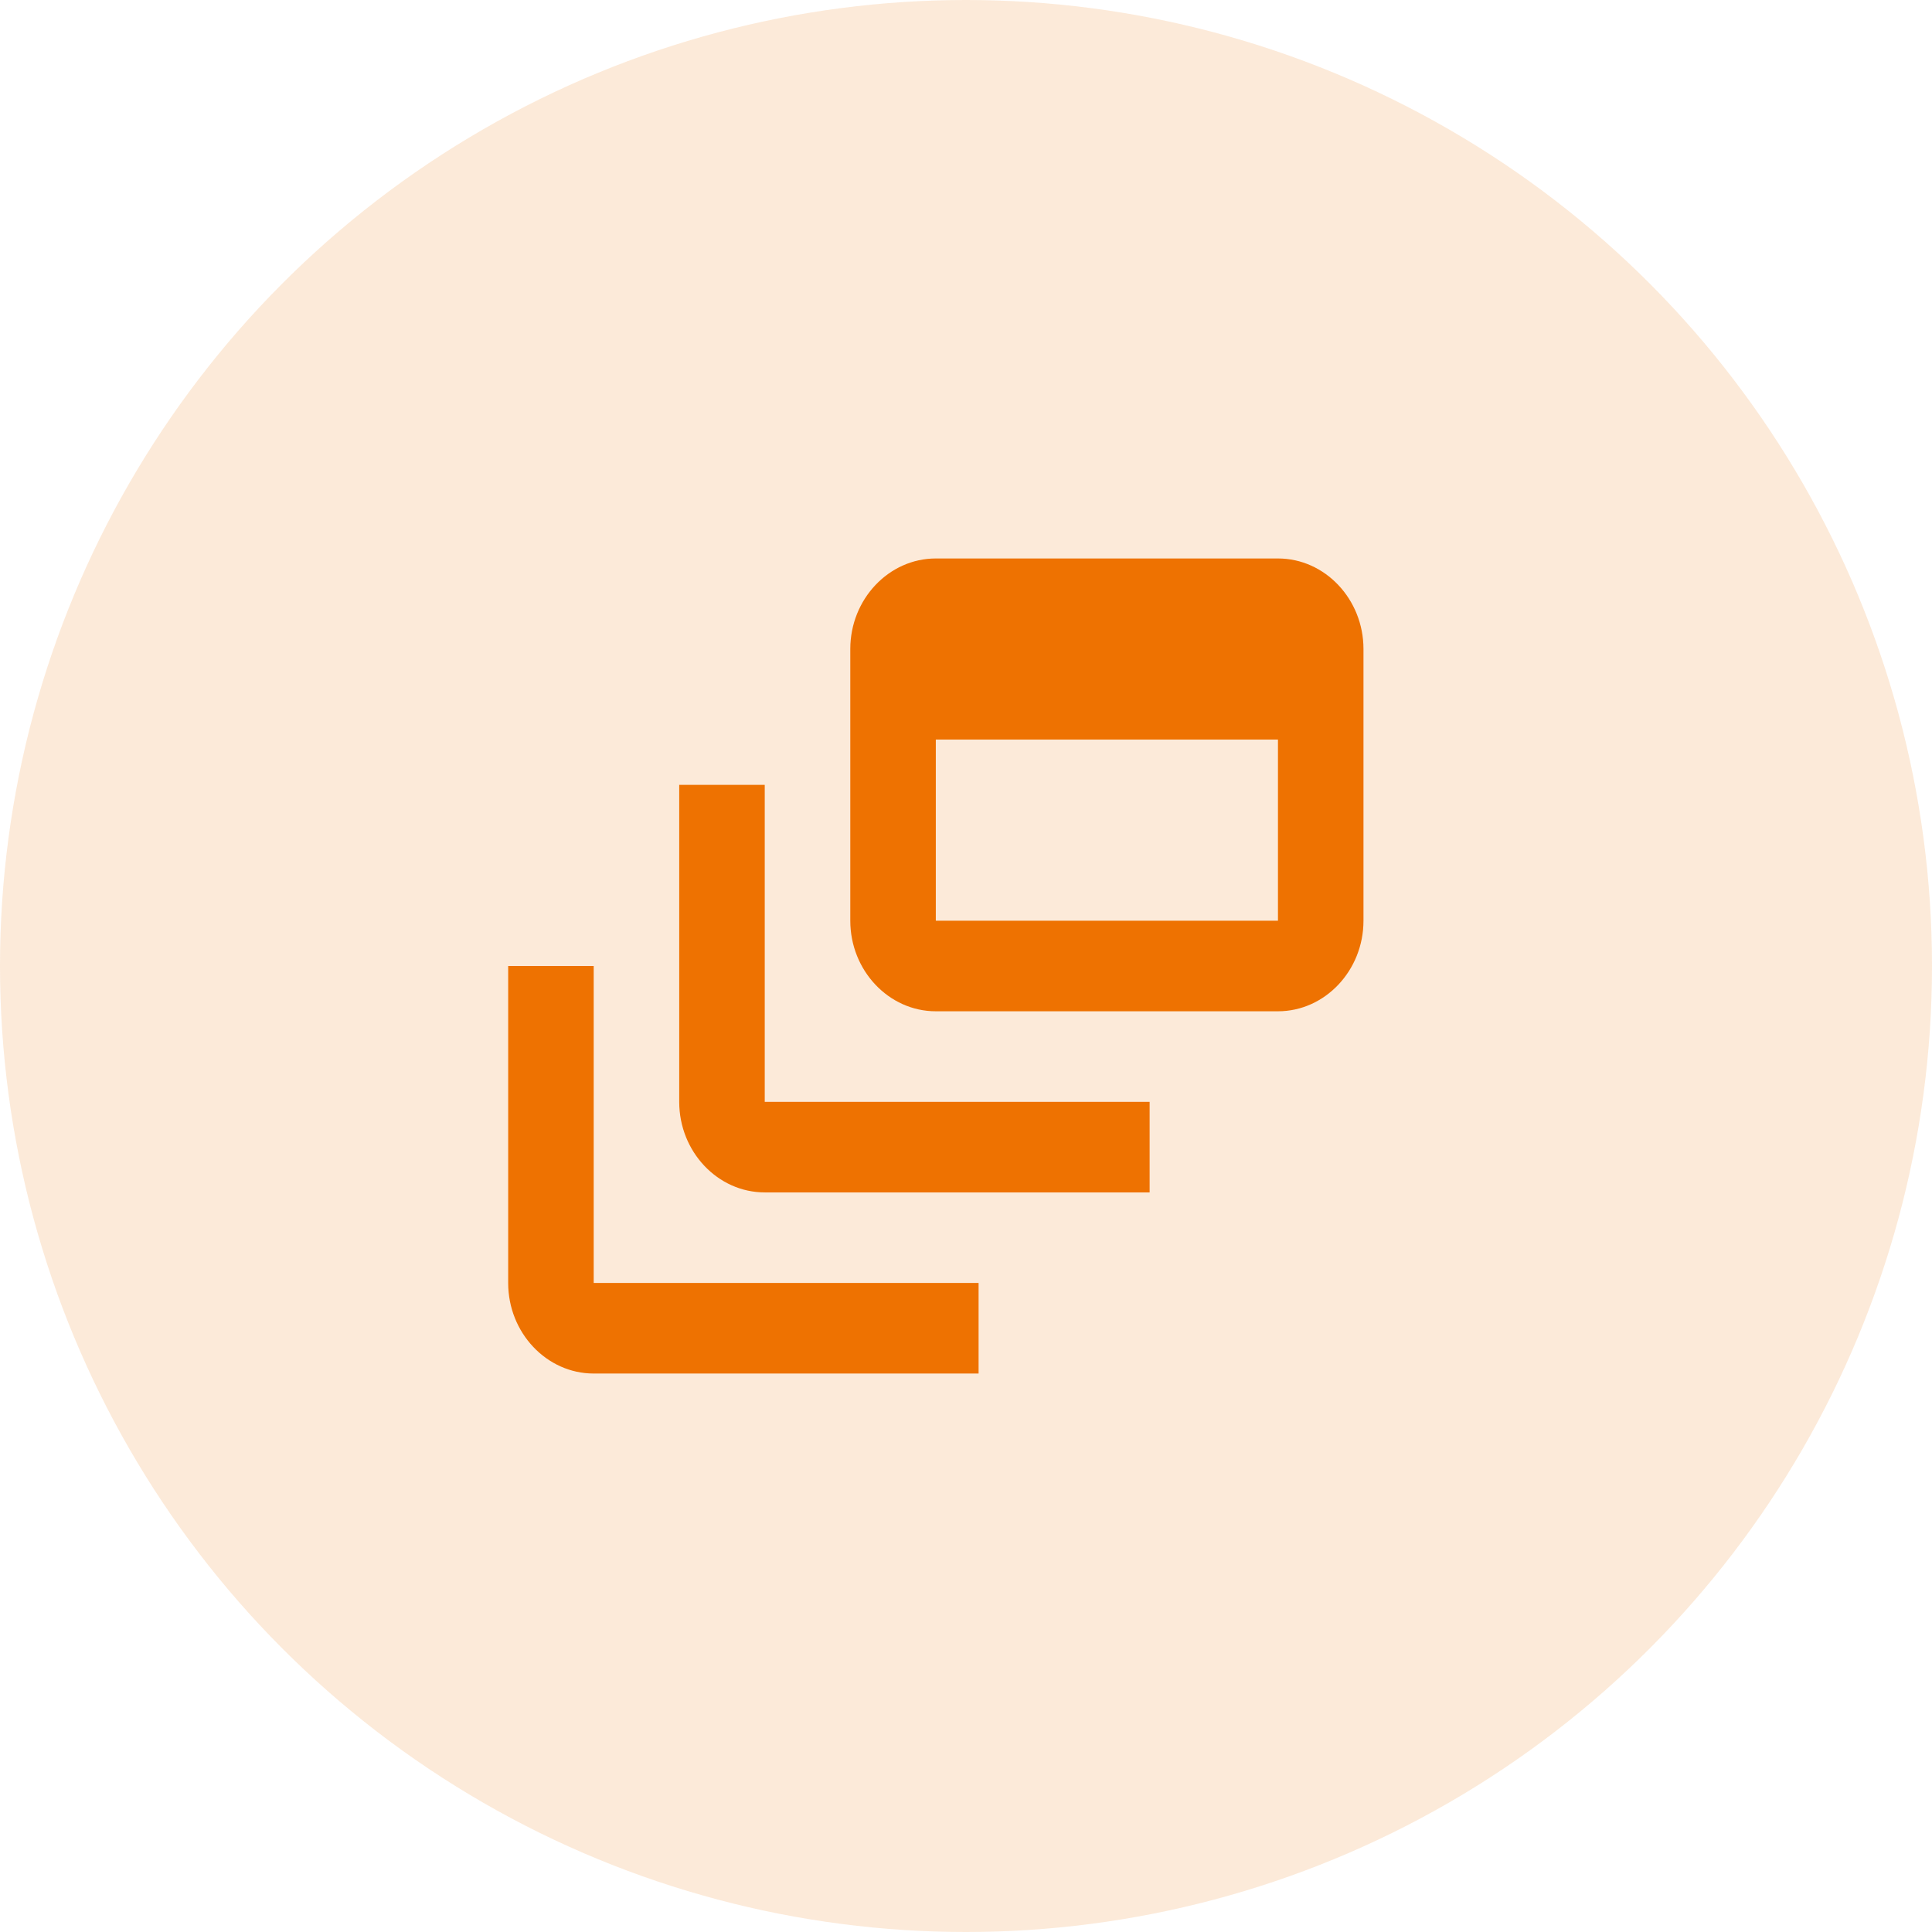 <svg width="64" height="64" viewBox="0 0 64 64" fill="none" xmlns="http://www.w3.org/2000/svg">
<circle cx="32" cy="32" r="32" fill="#EE7201" fill-opacity="0.15"/>
<path d="M25.333 26H22.5V36.5C22.5 38.15 23.775 39.5 25.333 39.5H38.083V36.5H25.333V26Z" fill="#EE7201"/>
<path d="M42.334 18.5H31C29.442 18.5 28.167 19.85 28.167 21.5V30.5C28.167 32.15 29.442 33.5 31 33.5H42.334C43.892 33.5 45.167 32.15 45.167 30.5V21.5C45.167 19.85 43.892 18.5 42.334 18.5ZM42.334 30.5H31V24.5H42.334V30.5Z" fill="#EE7201"/>
<path d="M19.667 32H16.834V42.5C16.834 44.15 18.108 45.5 19.667 45.5H32.417V42.5H19.667V32Z" fill="#EE7201"/>
</svg>
